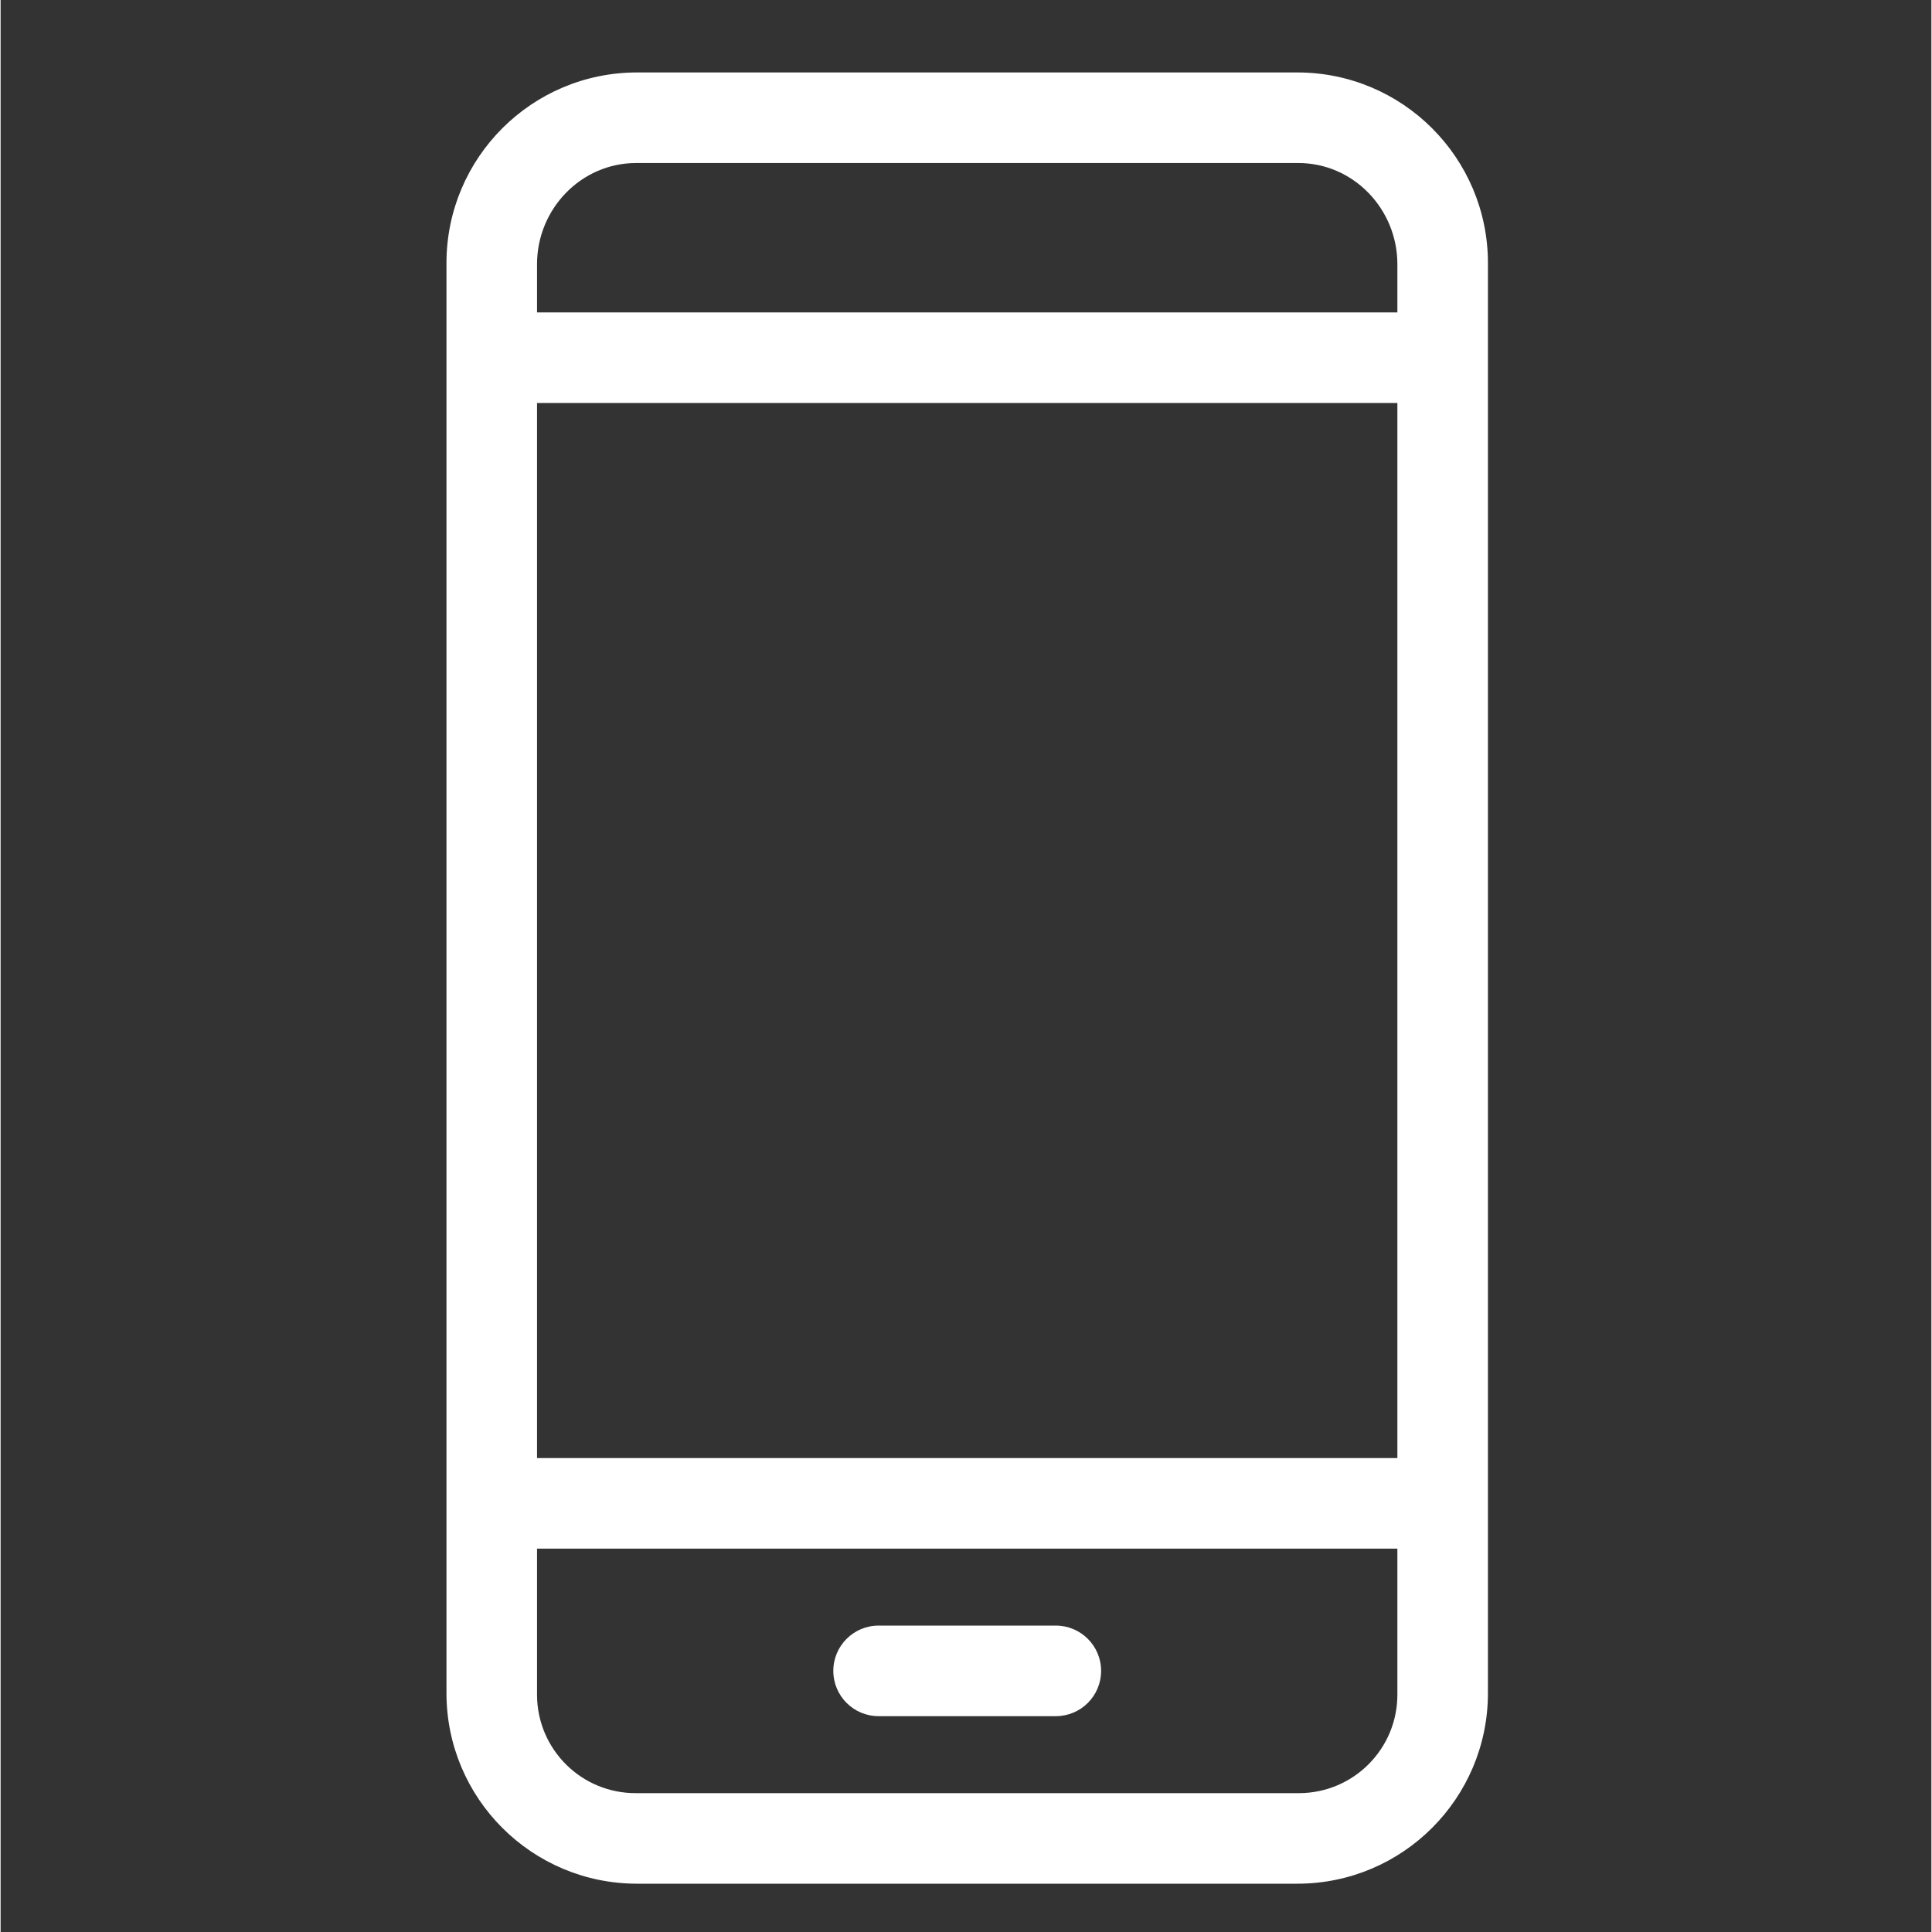 <?xml version="1.0"?>
<svg xmlns="http://www.w3.org/2000/svg" xmlns:xlink="http://www.w3.org/1999/xlink" xmlns:svgjs="http://svgjs.com/svgjs" version="1.1" width="512" height="512" x="0" y="0" viewBox="0 0 533 533.333" style="enable-background:new 0 0 512 512" xml:space="preserve" class=""><rect x="0" y="0" width="533" height="533.333" fill="#333333" stroke="none"/><g transform="matrix(1,0,0,1,130,20)"><path xmlns="http://www.w3.org/2000/svg" d="m280.582 52.625c0-29.066-23.559-52.625-52.625-52.625h-182.246c-29.066 0-52.629 23.559-52.629 52.625v394.75c0 29.066 23.562 52.625 52.629 52.625h182.246c29.066 0 52.625-23.559 52.625-52.625zm-262.5 38.625h237.5v291.25h-237.5zm27.375-66.25h182.754c15.23 0 27.371 12.695 27.371 27.93v13.32h-237.5v-13.32c0-15.234 12.145-27.93 27.375-27.93zm182.754 450h-182.754c-15.016.109-27.27-11.984-27.375-27v-40.5h237.5v40.18c.074 15.016-12.035 27.246-27.051 27.32zm0 0" fill="#ffffff" data-original="#000000" style="" class=""/><path xmlns="http://www.w3.org/2000/svg" d="m161.297 428.75h-48.926c-6.906 0-12.5 5.594-12.5 12.5s5.594 12.5 12.5 12.5h48.926c6.902 0 12.5-5.594 12.5-12.5s-5.598-12.5-12.5-12.5zm0 0" fill="#ffffff" data-original="#000000" style="" class=""/></g></svg>
